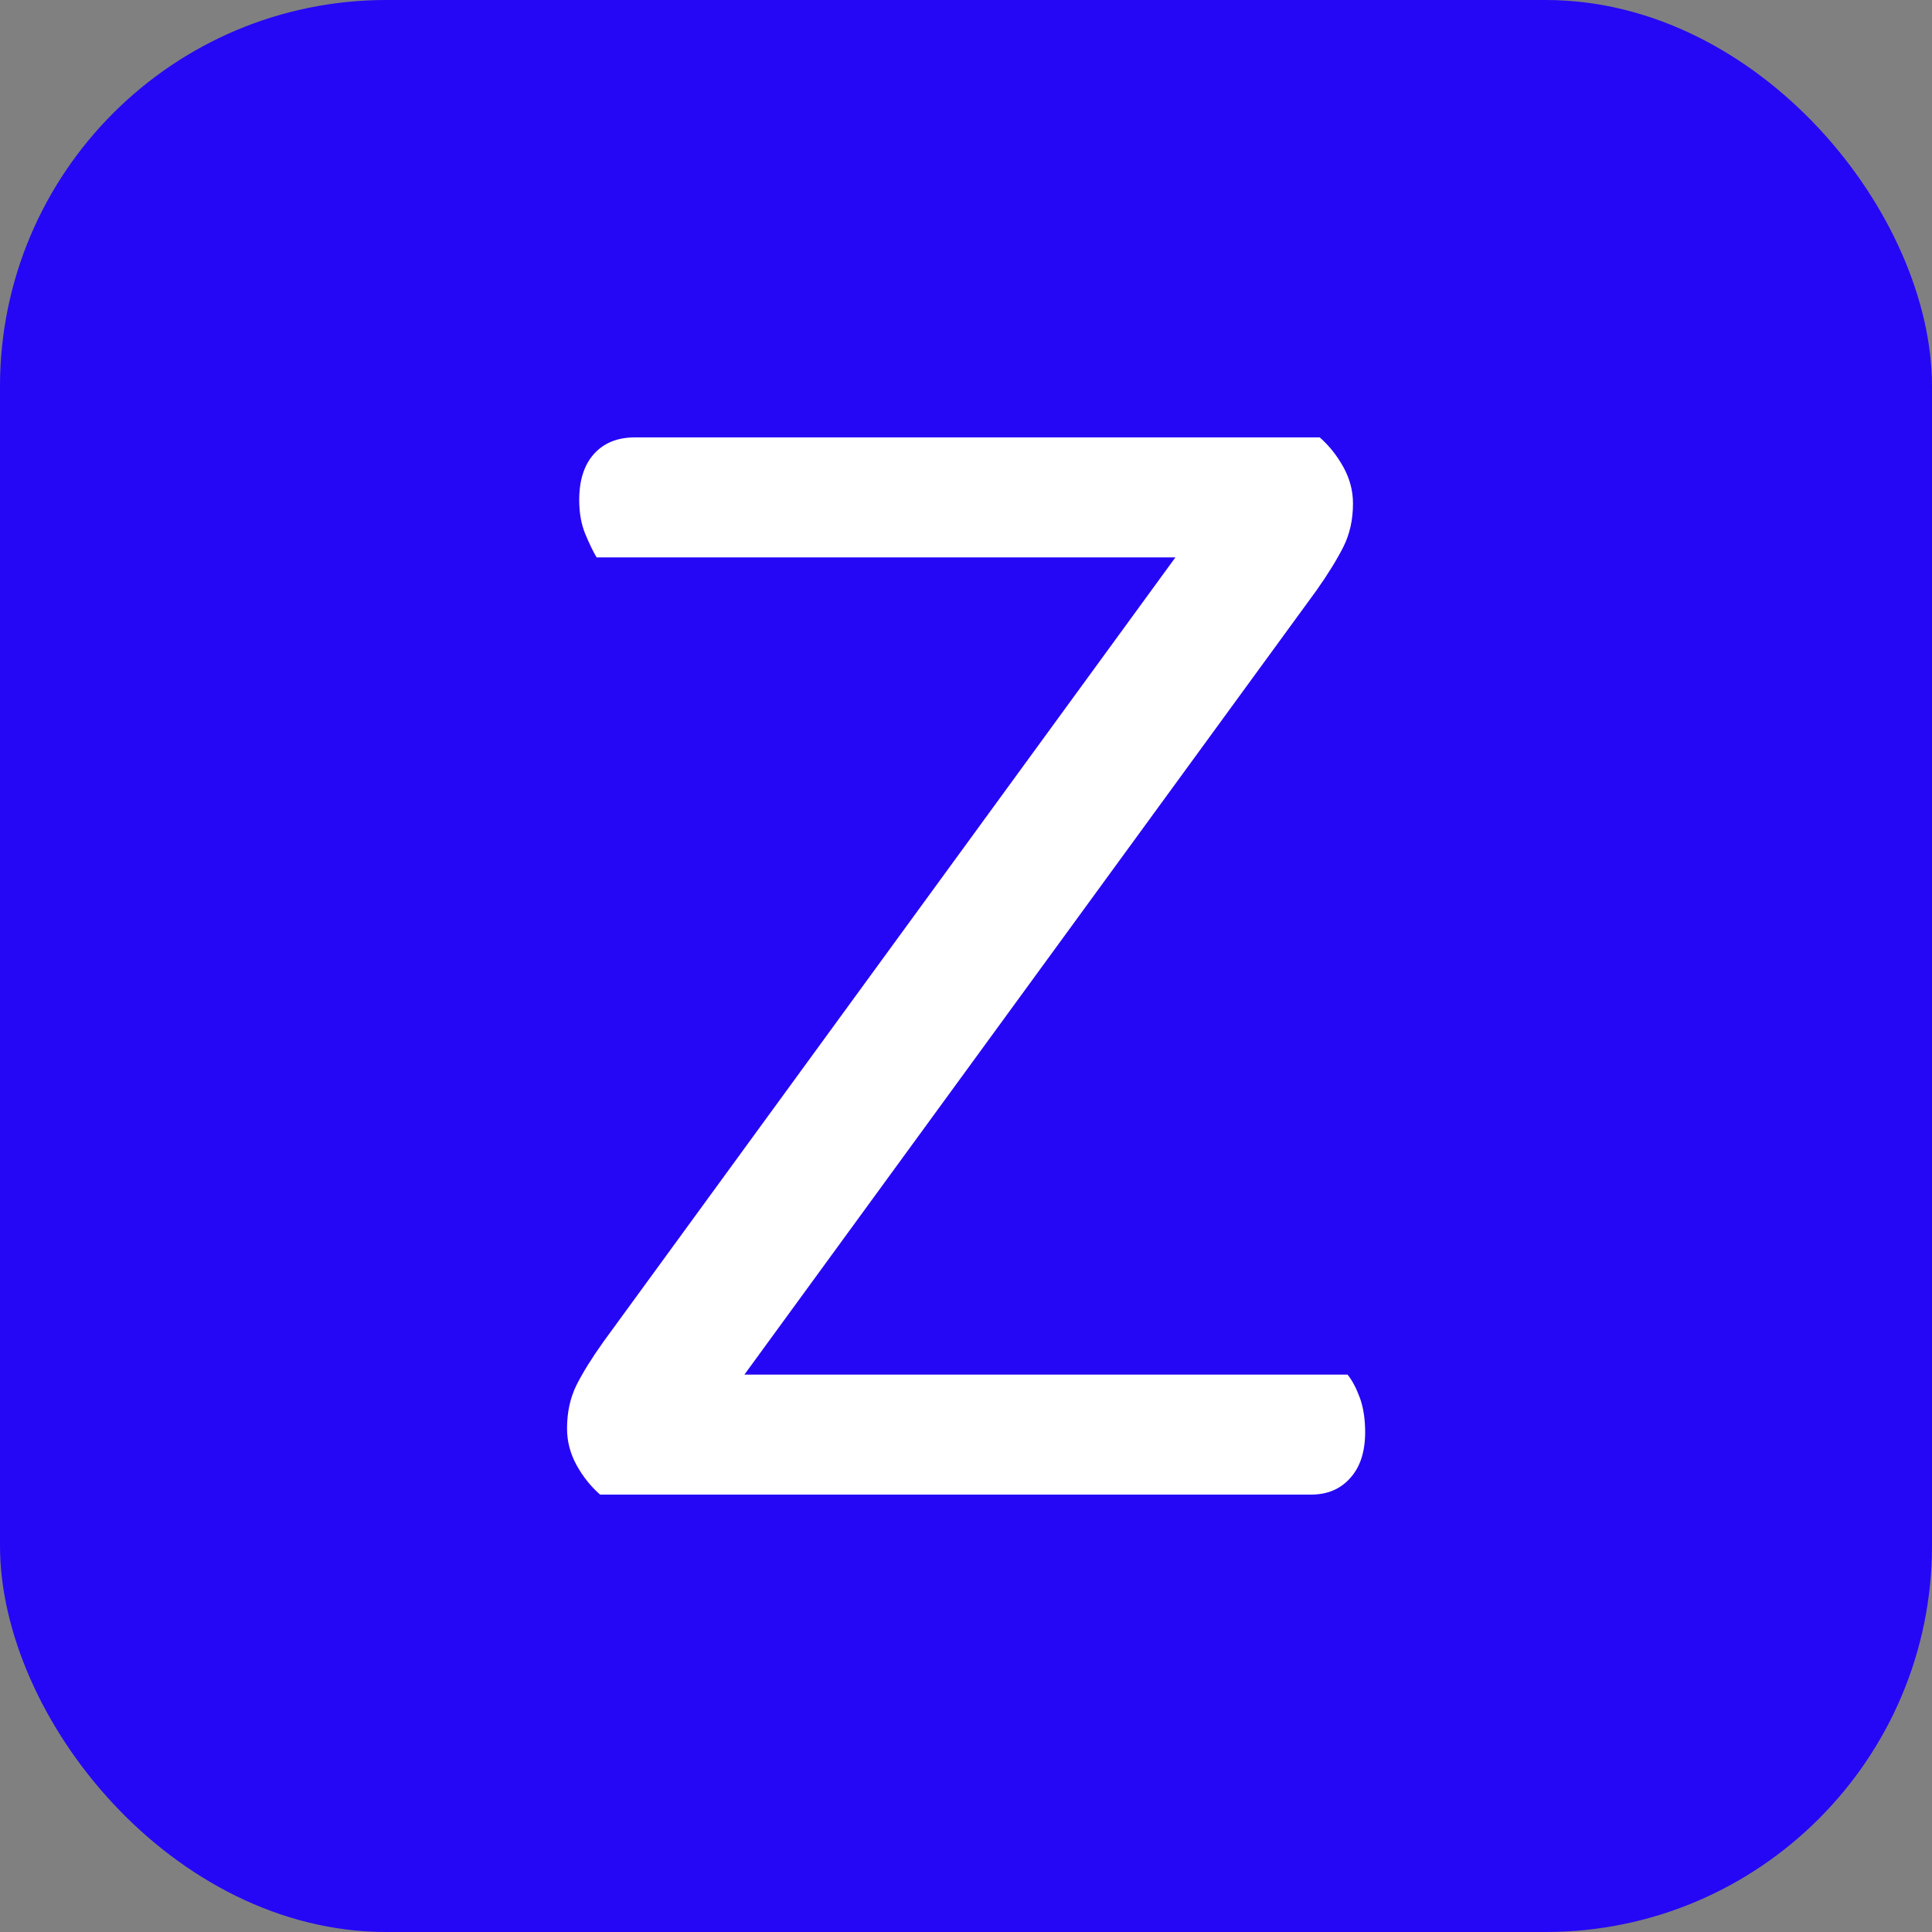 <svg xmlns="http://www.w3.org/2000/svg" width="256" height="256" viewBox="0 0 100 100"><rect x="0" y="0" width="100" height="100" fill="#808080" stroke="none"/><rect width="100" height="100" fill="#2507f5" rx="20"/><path fill="#fff" d="M68.31 22.64L68.31 22.64Q69.03 23.27 69.53 24.17Q70.03 25.07 70.03 26.06L70.03 26.06Q70.03 27.32 69.53 28.31Q69.03 29.30 68.14 30.56L68.14 30.56L38.53 71.15L69.75 71.15Q70.11 71.60 70.39 72.36Q70.66 73.13 70.66 74.12L70.66 74.12Q70.66 75.65 69.89 76.50Q69.13 77.36 67.86 77.36L67.86 77.36L31.06 77.36Q30.34 76.73 29.84 75.83Q29.35 74.93 29.35 73.94L29.35 73.94Q29.35 72.68 29.84 71.69Q30.34 70.70 31.24 69.44L31.24 69.44L60.84 28.85L30.88 28.85Q30.61 28.40 30.29 27.63Q29.98 26.87 29.98 25.88L29.98 25.88Q29.98 24.35 30.74 23.50Q31.51 22.64 32.86 22.64L32.86 22.64L68.31 22.64Z"/></svg>